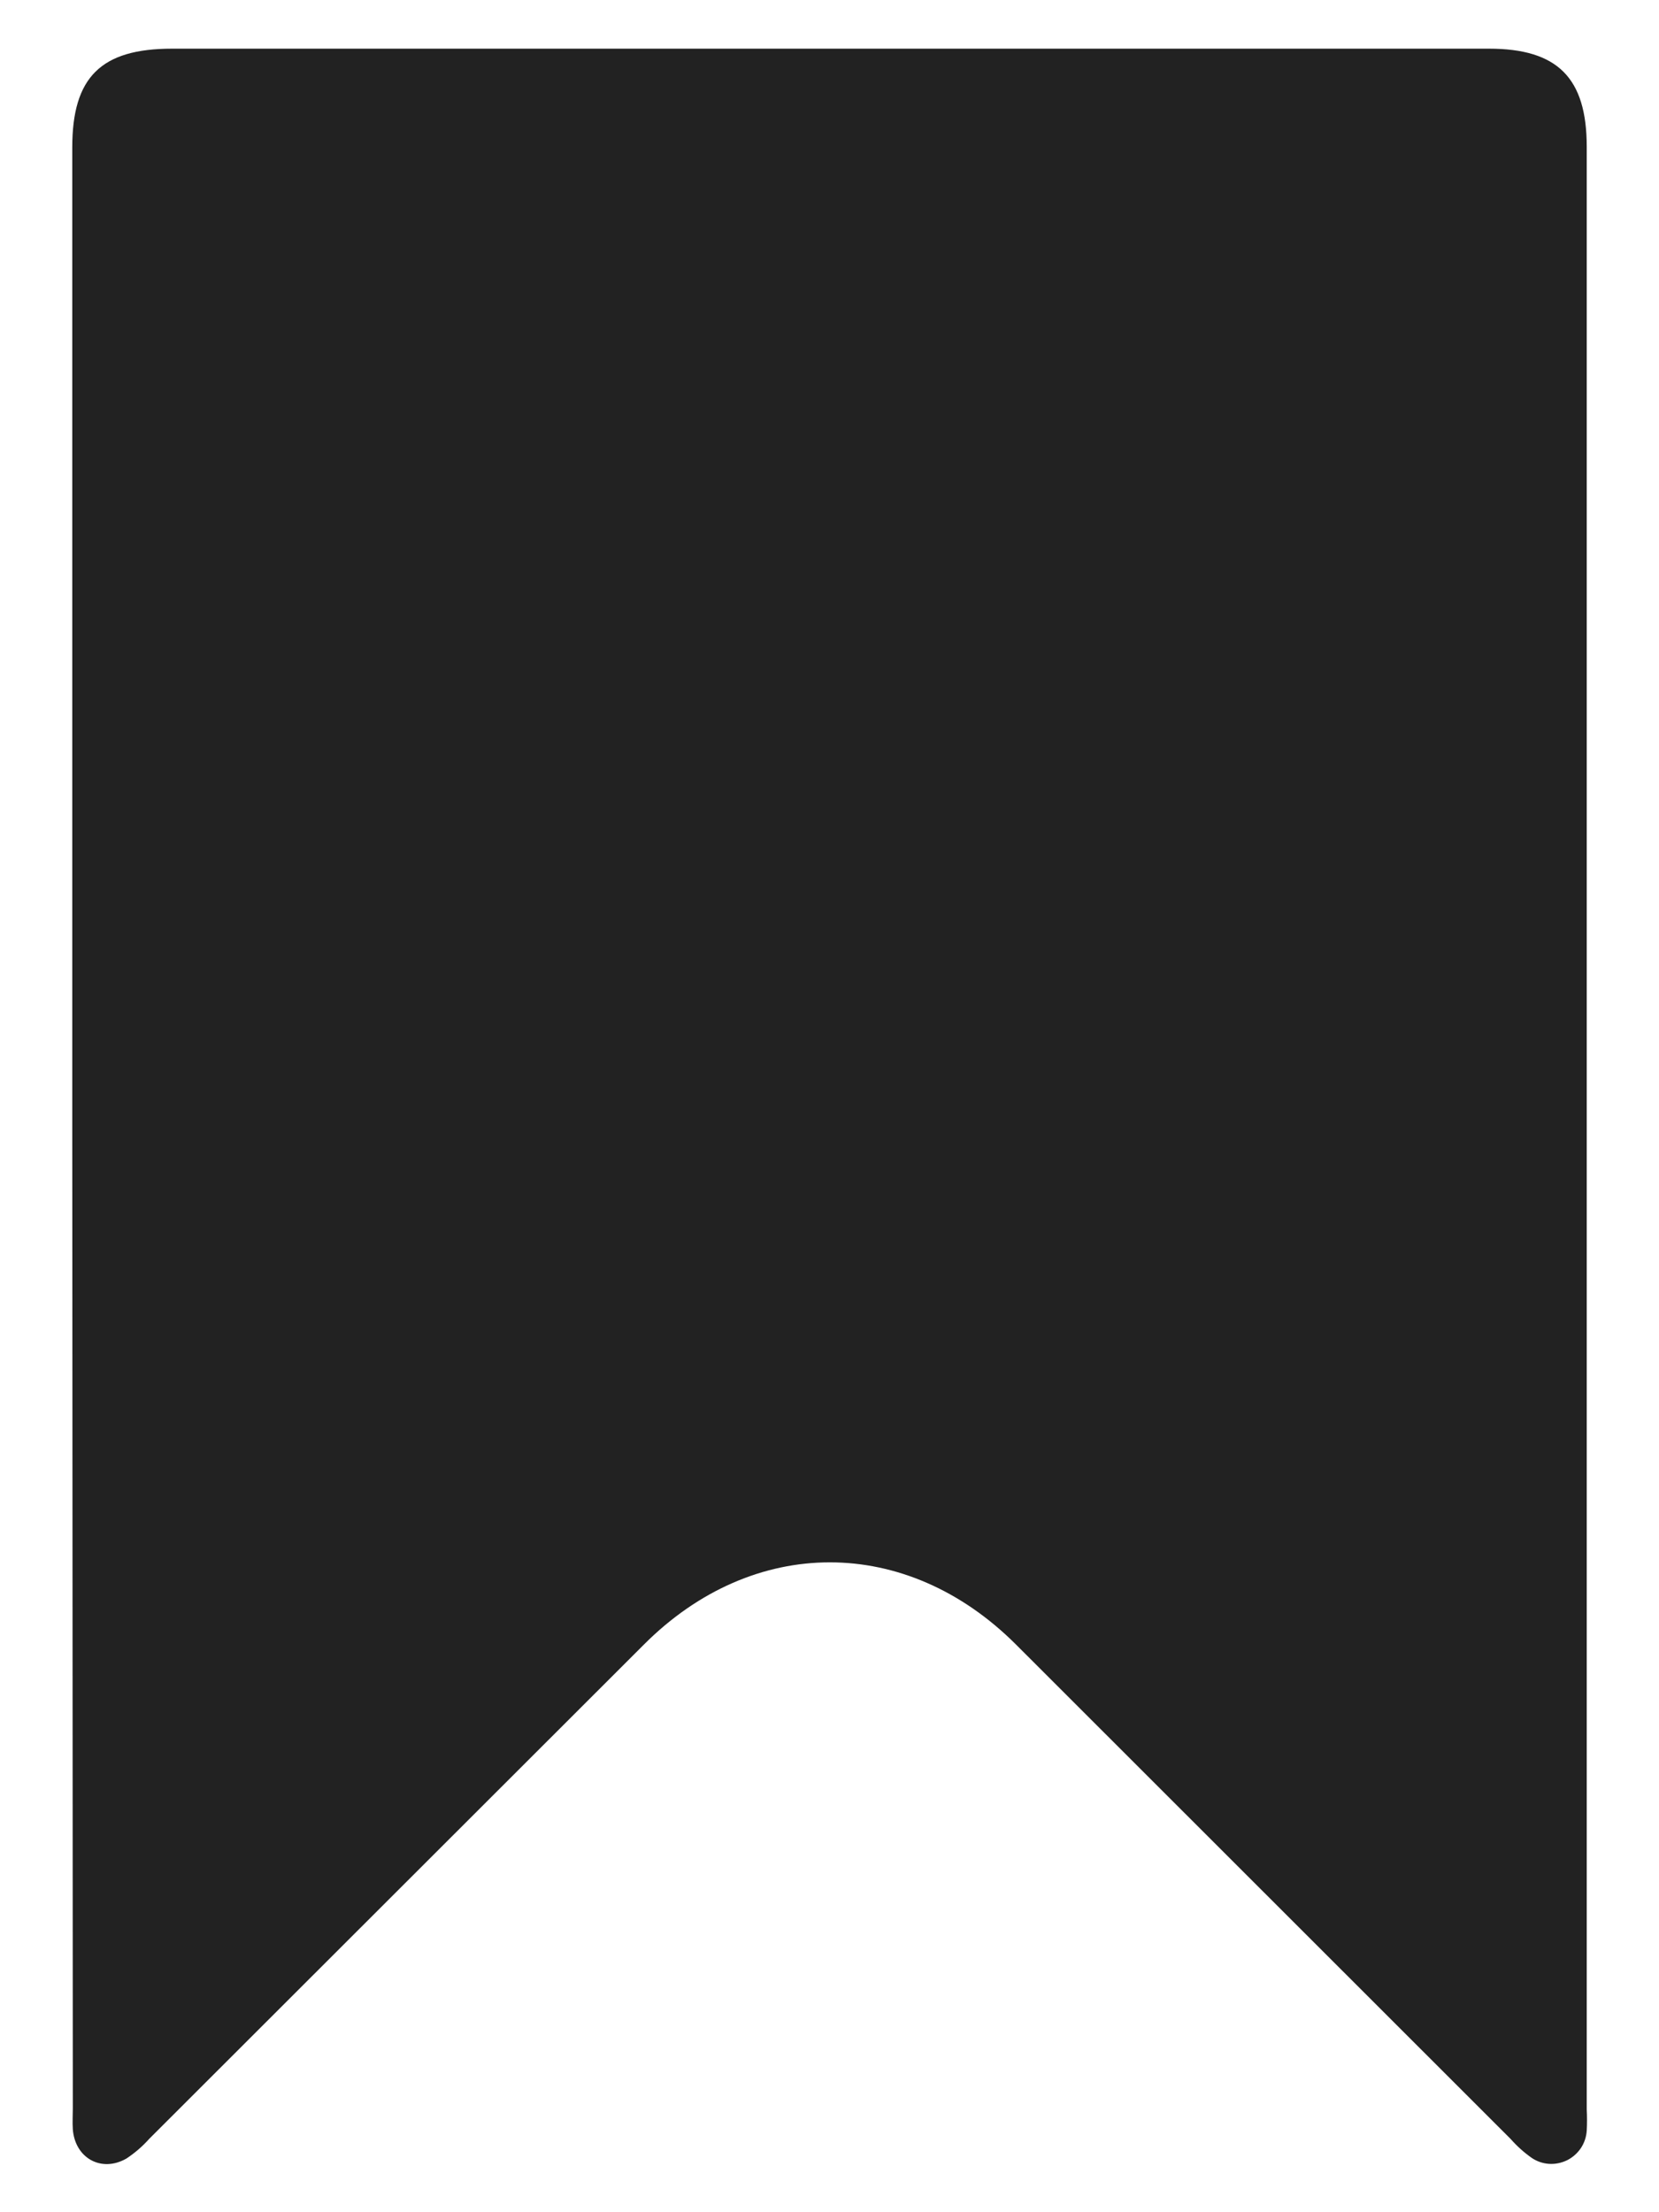 <svg width="18" height="24" viewBox="0 0 18 24" fill="none" xmlns="http://www.w3.org/2000/svg">
<path d="M0.784 12.234V1.6C0.784 0.836 1.096 0.528 1.868 0.528H16.154C16.899 0.528 17.216 0.844 17.216 1.593V22.886C17.22 22.962 17.22 23.038 17.216 23.114C17.212 23.182 17.19 23.248 17.152 23.305C17.114 23.361 17.062 23.407 17.001 23.437C16.94 23.466 16.872 23.48 16.804 23.475C16.736 23.47 16.671 23.447 16.615 23.408C16.532 23.349 16.457 23.281 16.39 23.205C14.601 21.417 12.812 19.629 11.023 17.841C9.833 16.652 8.173 16.653 6.987 17.841L1.619 23.204C1.546 23.286 1.462 23.358 1.371 23.418C1.1 23.573 0.813 23.413 0.79 23.099C0.785 23.024 0.79 22.947 0.79 22.871L0.784 12.234Z" fill="#222222"/>
</svg>
